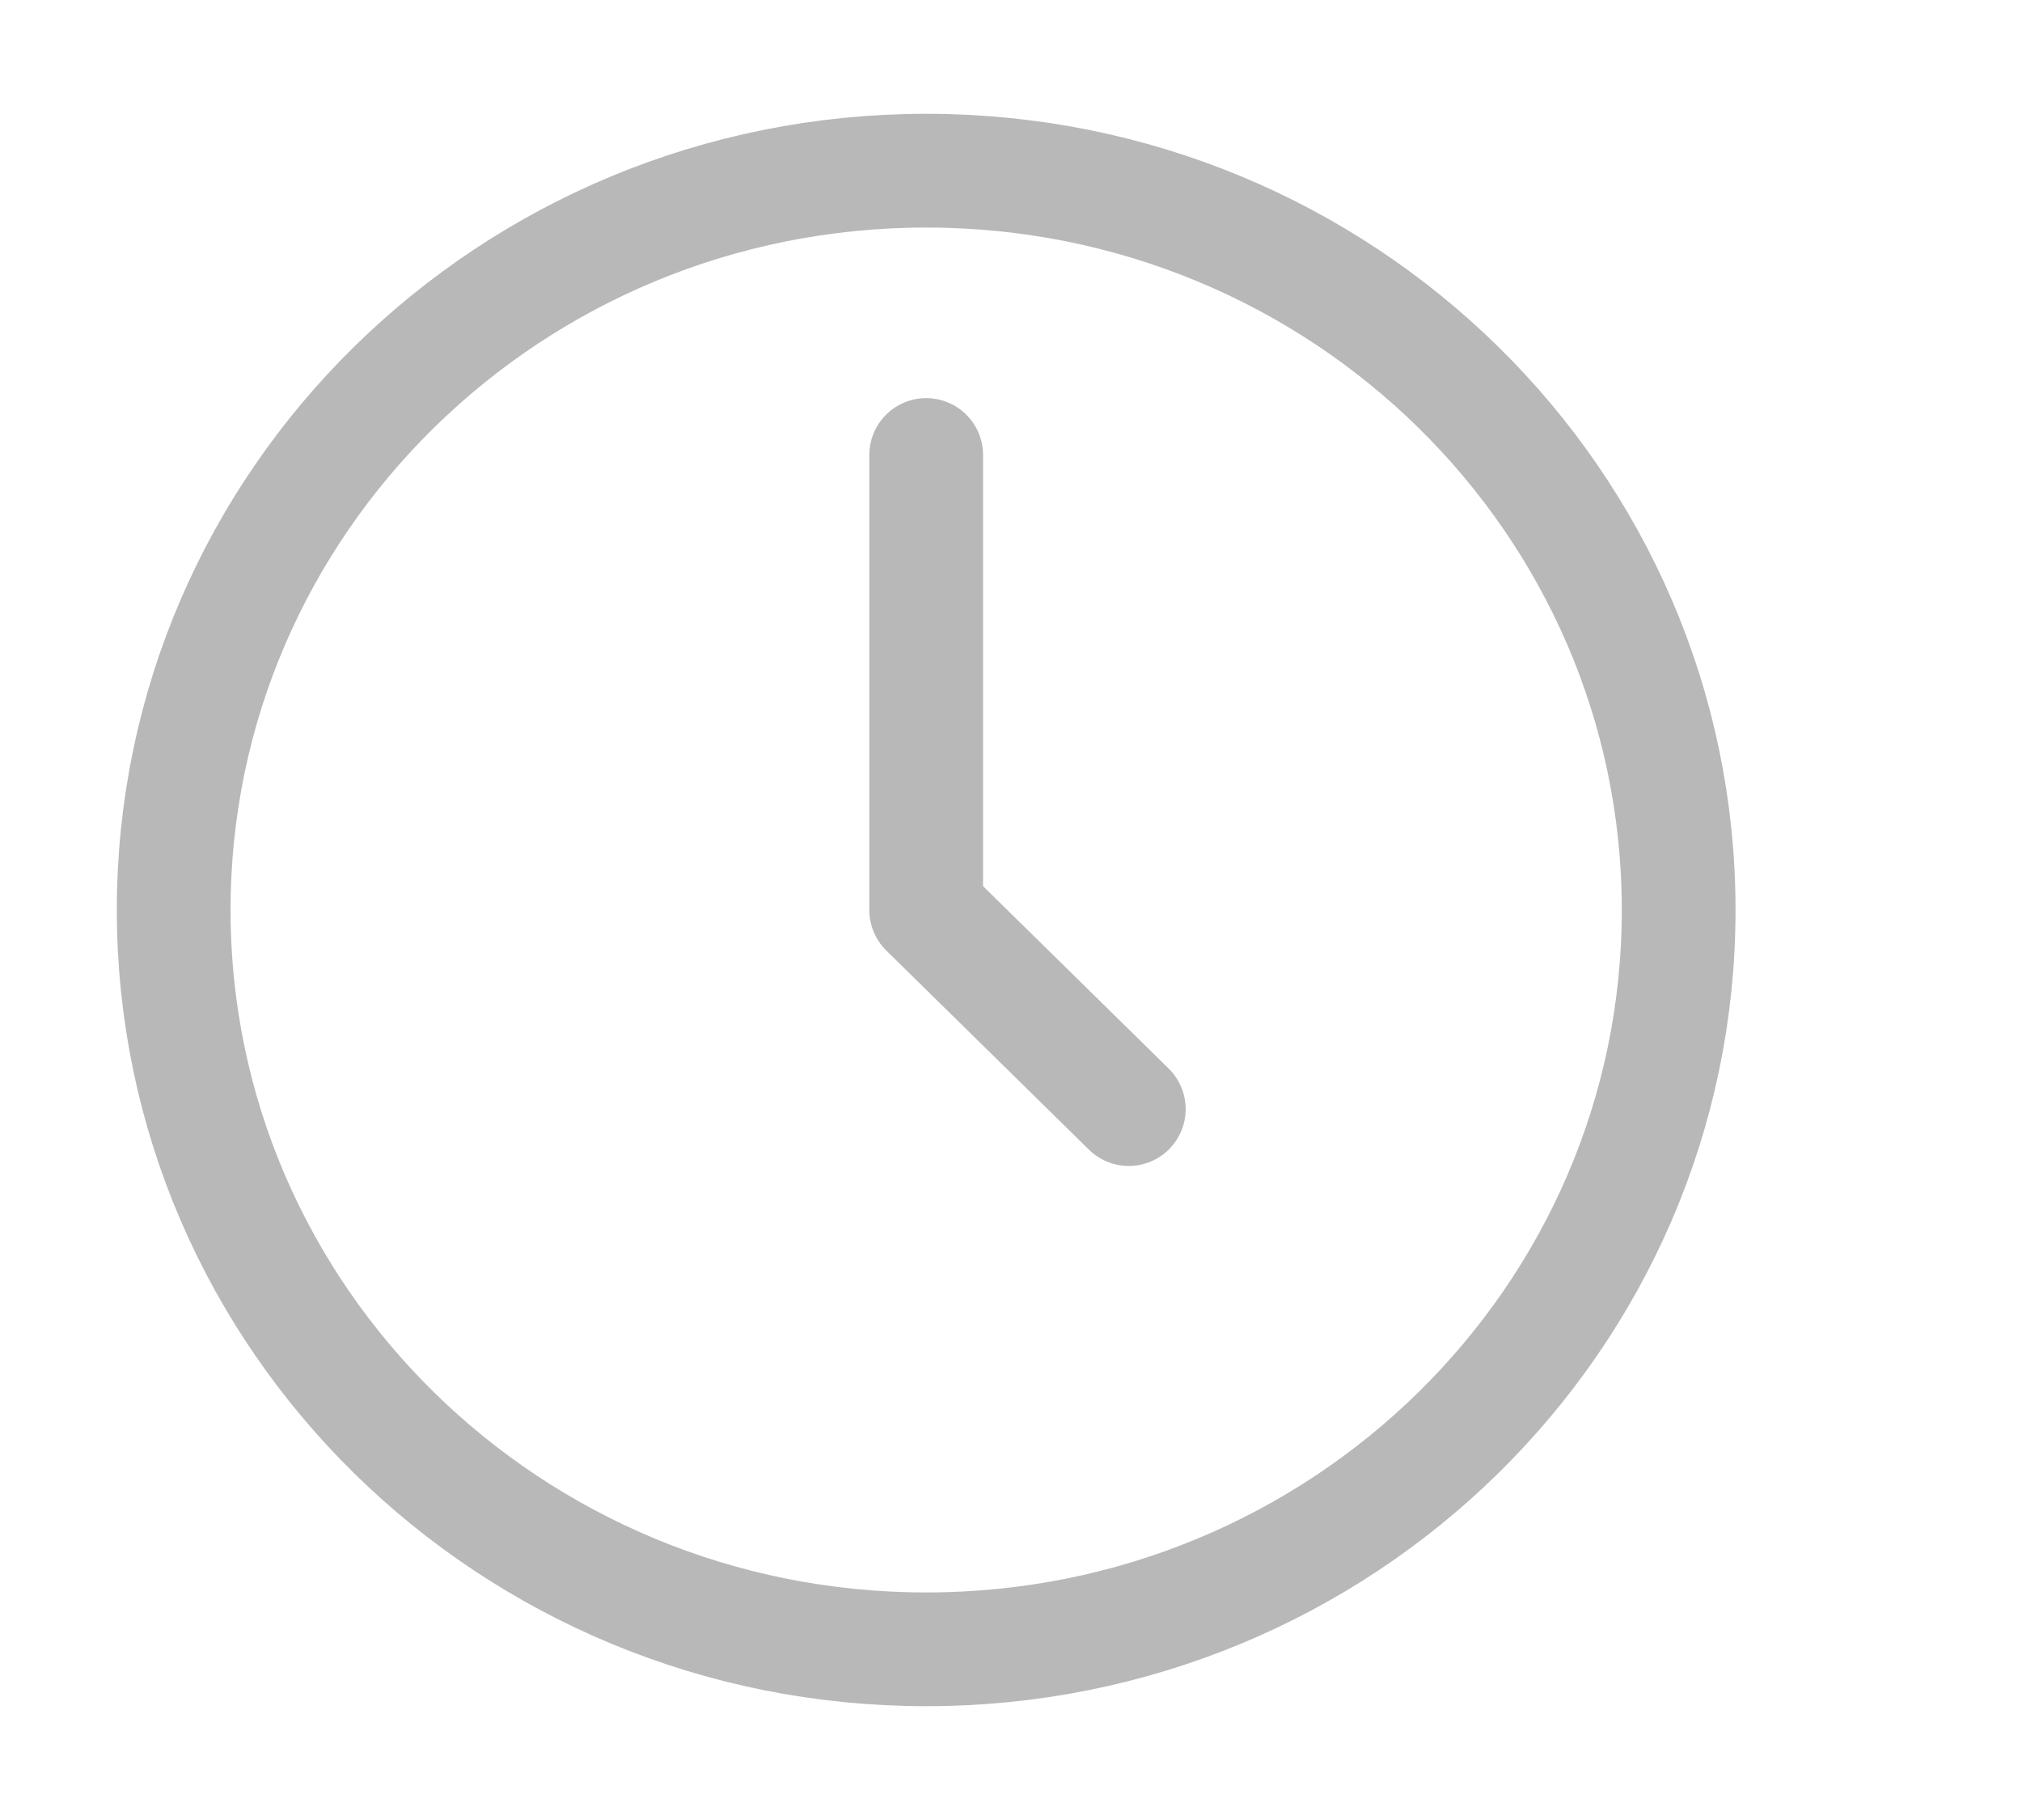 <svg width="20" height="18" viewBox="0 0 20 18" fill="none" xmlns="http://www.w3.org/2000/svg">
<path d="M9.161 4.5V9L11.165 10.969M9.161 16.312C5.05 16.312 1.718 13.039 1.718 9C1.718 4.961 5.05 1.688 9.161 1.688C13.272 1.688 16.604 4.961 16.604 9C16.604 13.039 13.272 16.312 9.161 16.312Z" stroke="#B8B8B8" stroke-width="1.125" stroke-linecap="round" stroke-linejoin="round"/>
</svg>
